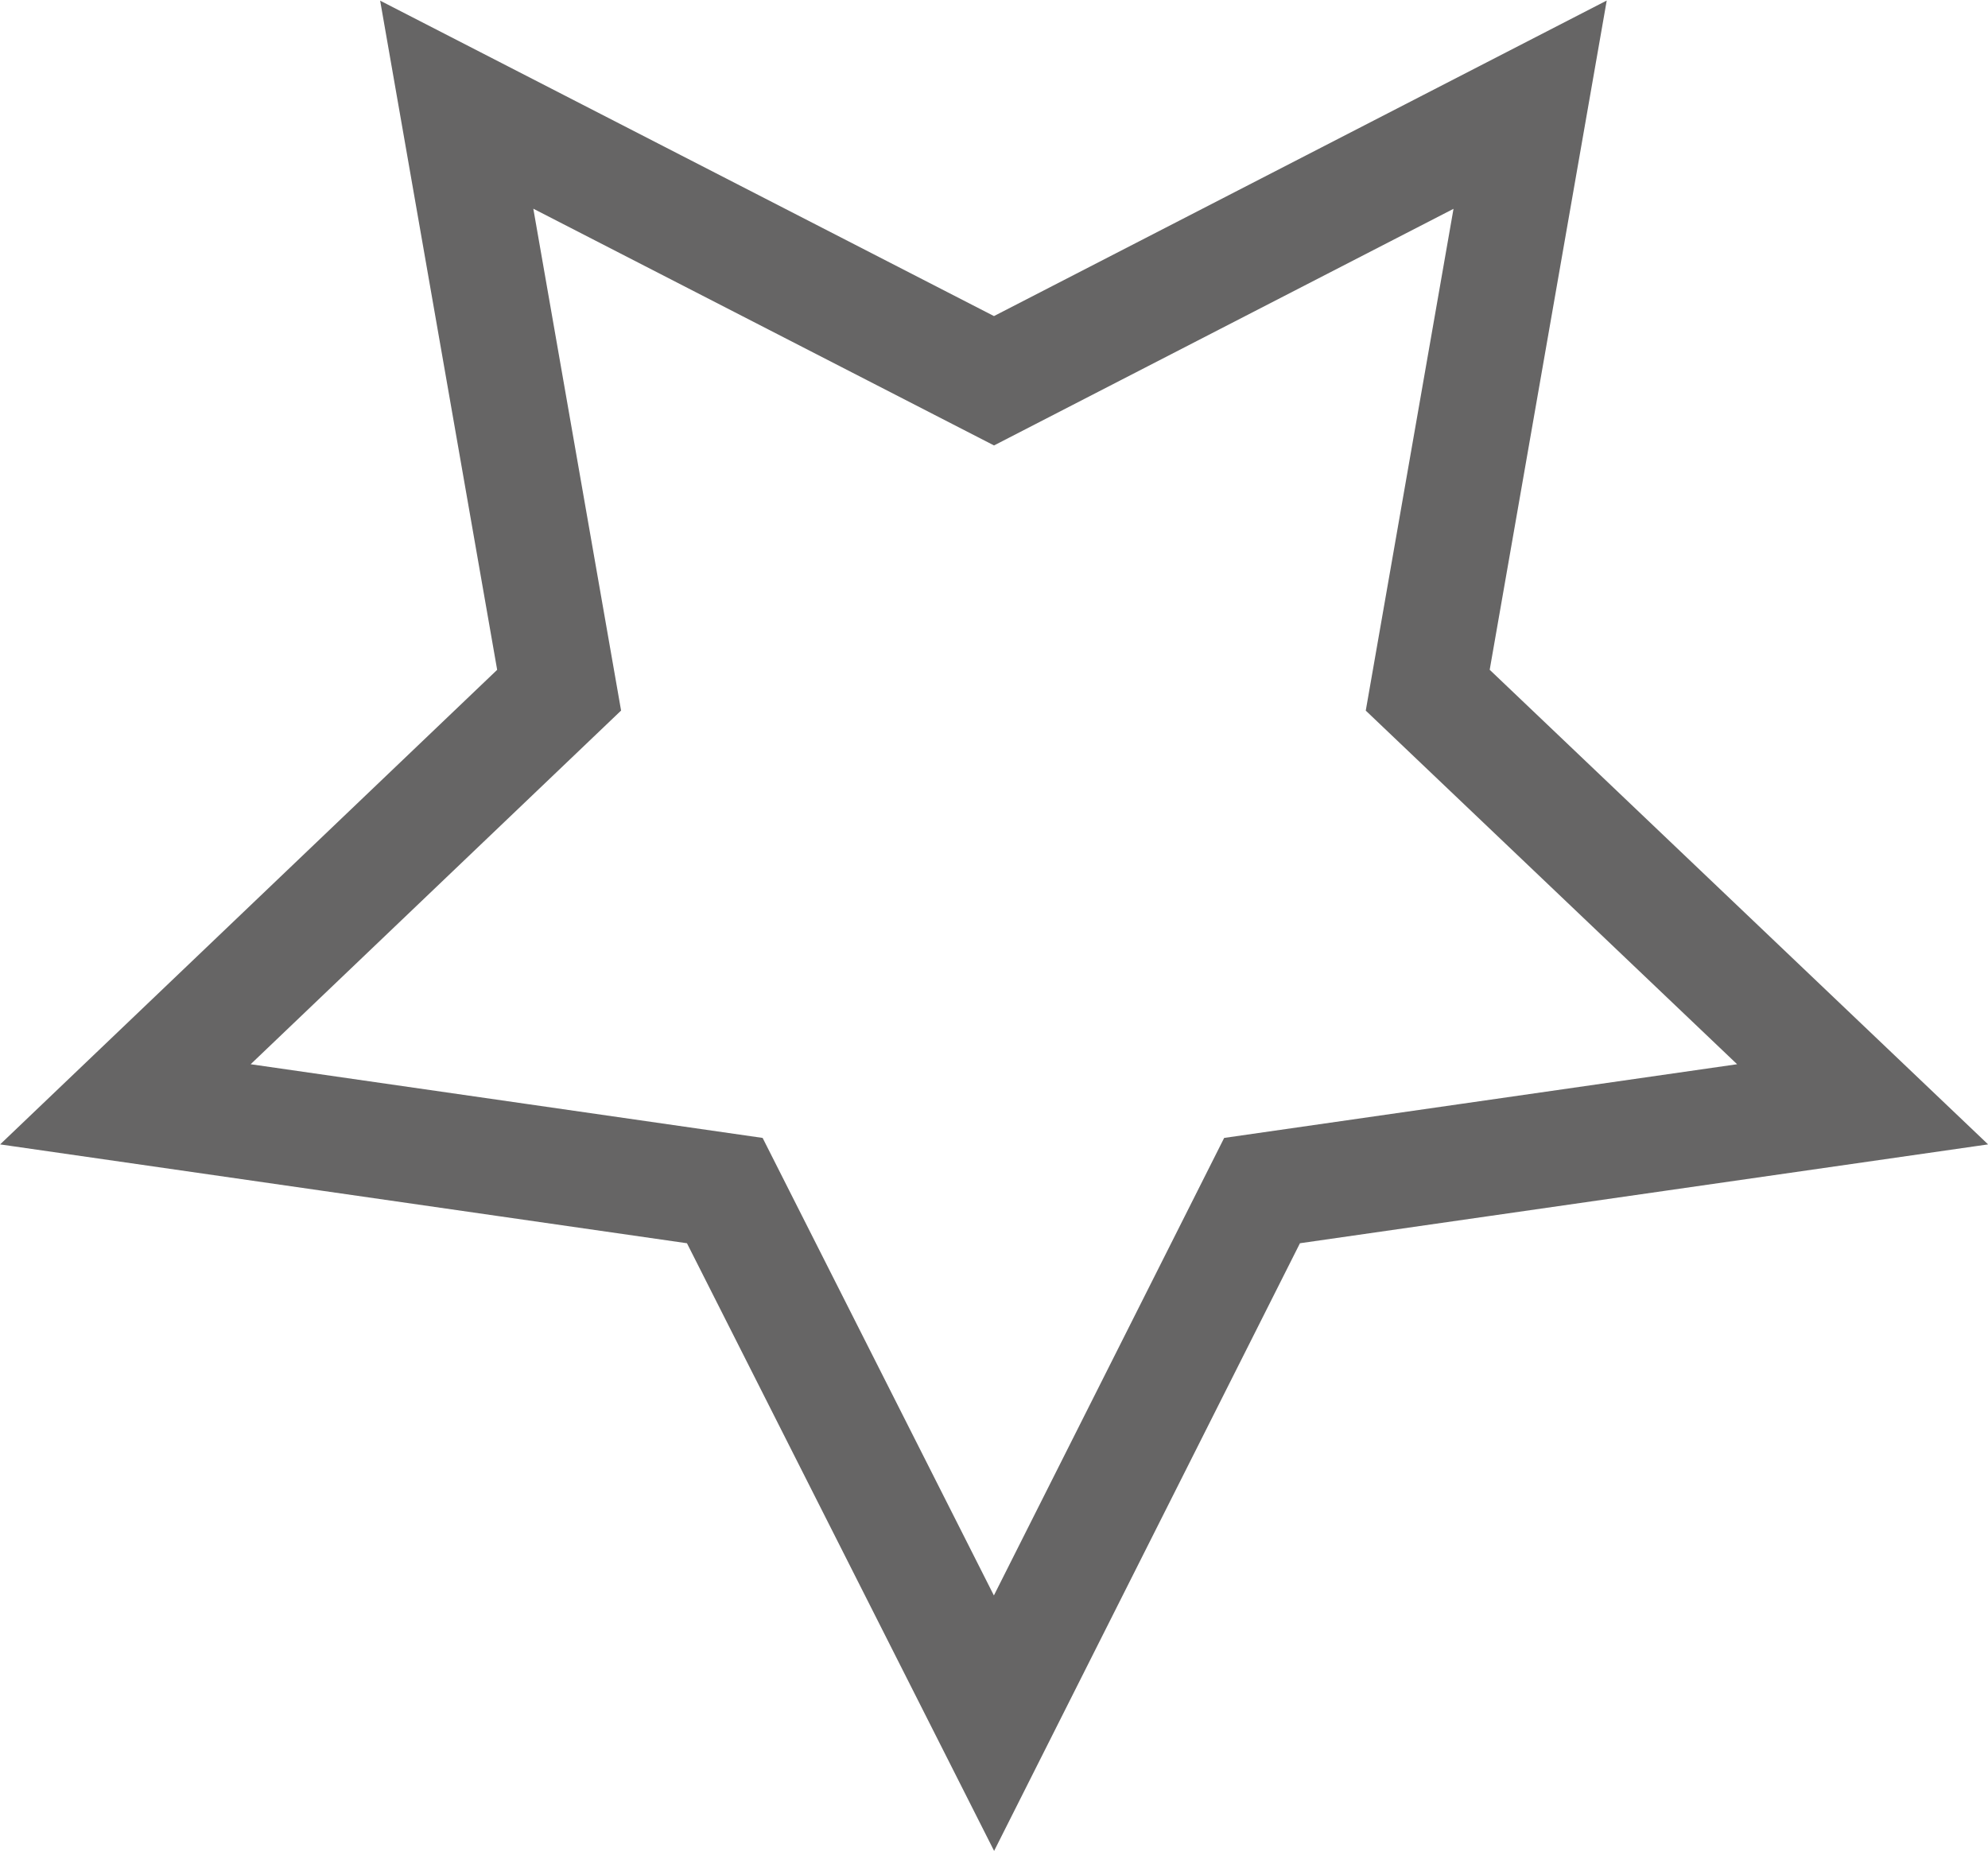 <svg id="Слой_1" data-name="Слой 1" xmlns="http://www.w3.org/2000/svg" viewBox="0 0 17.28 16.09"><defs><style>.cls-1{fill:none;stroke:#666565;stroke-miterlimit:10;}</style></defs><title>stars</title><polygon class="cls-1" points="8.64 3.31 13.3 0.91 12.41 6 16.19 9.6 10.97 10.35 8.64 14.98 6.3 10.35 1.09 9.6 4.86 6 3.97 0.91 8.64 3.31"/></svg>